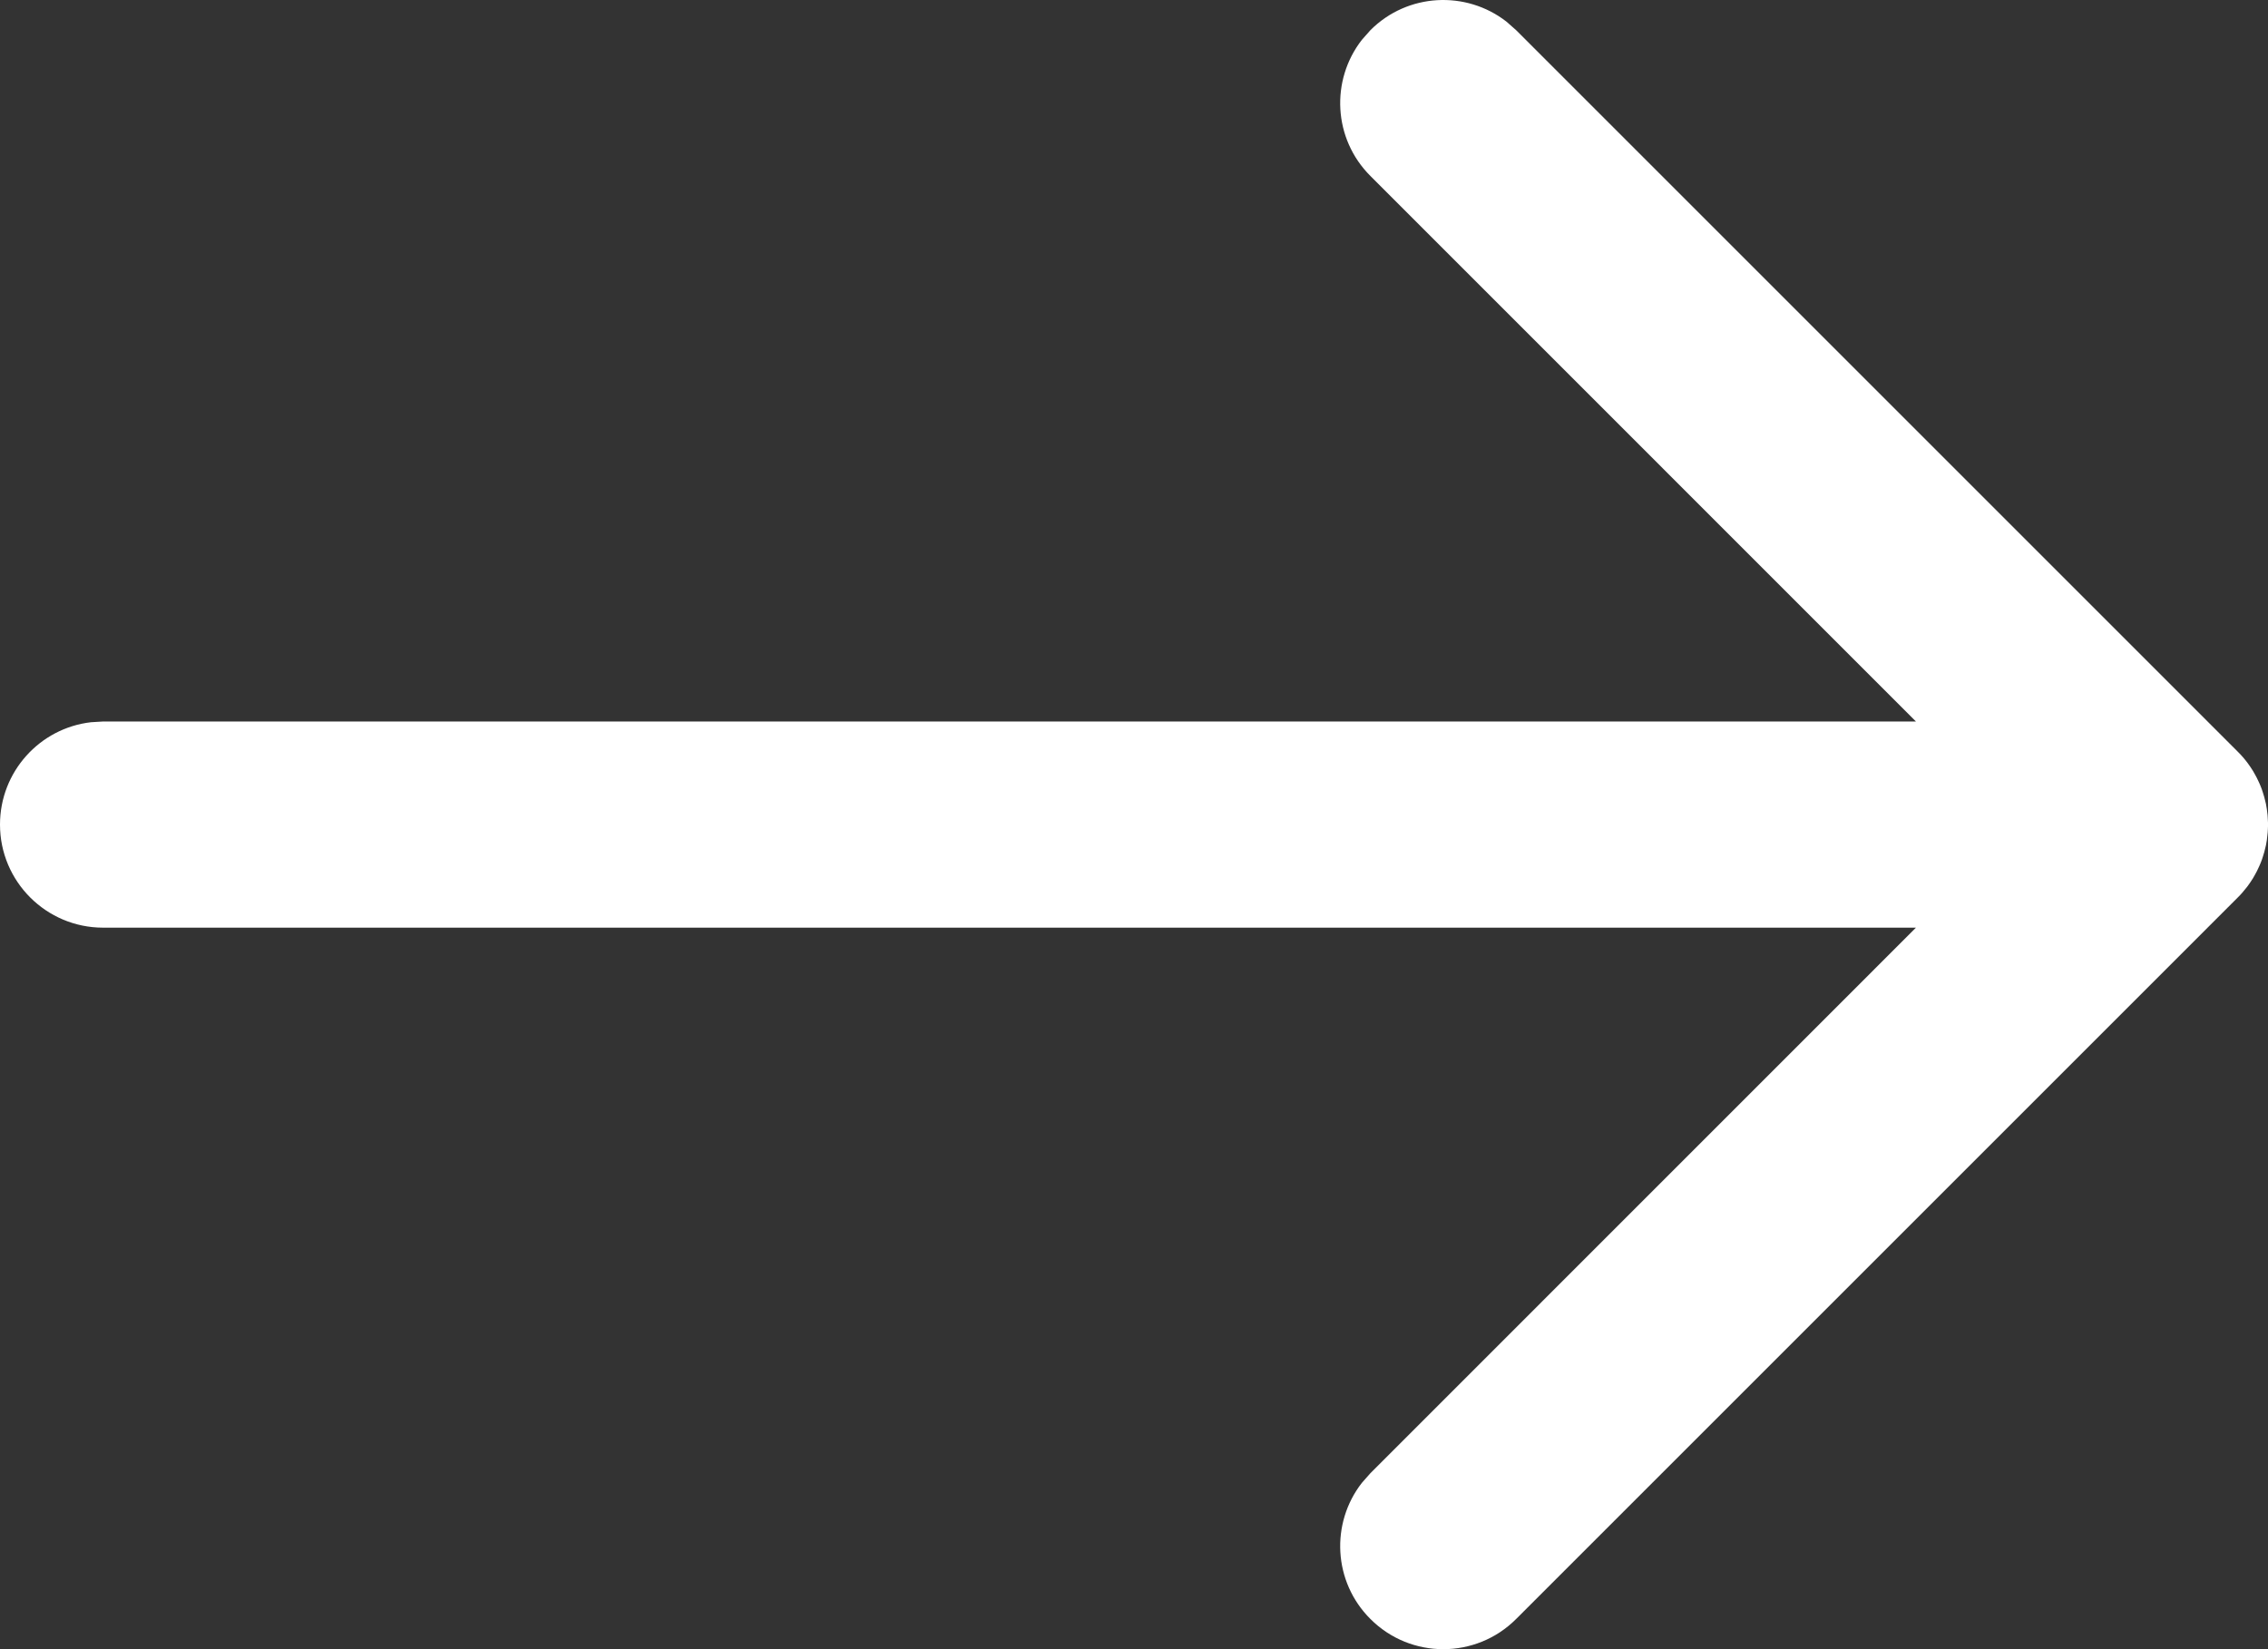 <svg xmlns="http://www.w3.org/2000/svg" width="22" height="16" viewBox="0 0 22 16">
  <rect x="0" y="0" width="22" height="16" fill="#333333" stroke="none"/>
  <path fill="#FFF" d="M8.707,0.293 C9.068,0.653 9.095,1.221 8.79,1.613 L8.707,1.707 L3.415,7 L21,7 C21.552,7 22,7.448 22,8 C22,8.513 21.614,8.936 21.117,8.993 L21,9 L3.415,9 L8.707,14.293 C9.068,14.653 9.095,15.221 8.79,15.613 L8.707,15.707 C8.347,16.068 7.779,16.095 7.387,15.79 L7.293,15.707 L0.293,8.707 L0.22,8.625 C0.217,8.623 0.215,8.62 0.213,8.617 L0.293,8.707 C0.257,8.672 0.225,8.634 0.196,8.595 C0.178,8.571 0.162,8.546 0.146,8.521 C0.139,8.509 0.131,8.496 0.125,8.484 C0.114,8.464 0.103,8.444 0.094,8.423 C0.086,8.406 0.078,8.389 0.071,8.371 C0.063,8.352 0.056,8.332 0.05,8.312 C0.045,8.297 0.04,8.281 0.036,8.266 C0.03,8.244 0.025,8.223 0.02,8.201 C0.017,8.183 0.014,8.166 0.011,8.148 C0.008,8.129 0.006,8.11 0.004,8.09 C0.002,8.066 0.001,8.043 0,8.019 C6.12825798e-05,8.013 0,8.006 0,8 L0,7.982 C0.001,7.958 0.002,7.934 0.004,7.911 L0,8 C0,7.949 0.004,7.9 0.011,7.851 C0.014,7.834 0.017,7.817 0.02,7.799 C0.025,7.777 0.03,7.756 0.036,7.734 C0.04,7.719 0.045,7.703 0.05,7.688 C0.056,7.668 0.063,7.648 0.071,7.629 C0.078,7.611 0.086,7.594 0.094,7.577 C0.103,7.556 0.114,7.536 0.125,7.516 C0.131,7.504 0.139,7.491 0.146,7.479 C0.162,7.454 0.178,7.429 0.196,7.405 C0.201,7.399 0.205,7.393 0.21,7.387 C0.238,7.352 0.264,7.321 0.293,7.293 L7.293,0.293 C7.683,-0.098 8.317,-0.098 8.707,0.293 Z" transform="rotate(180 11 8)"/>
</svg>
